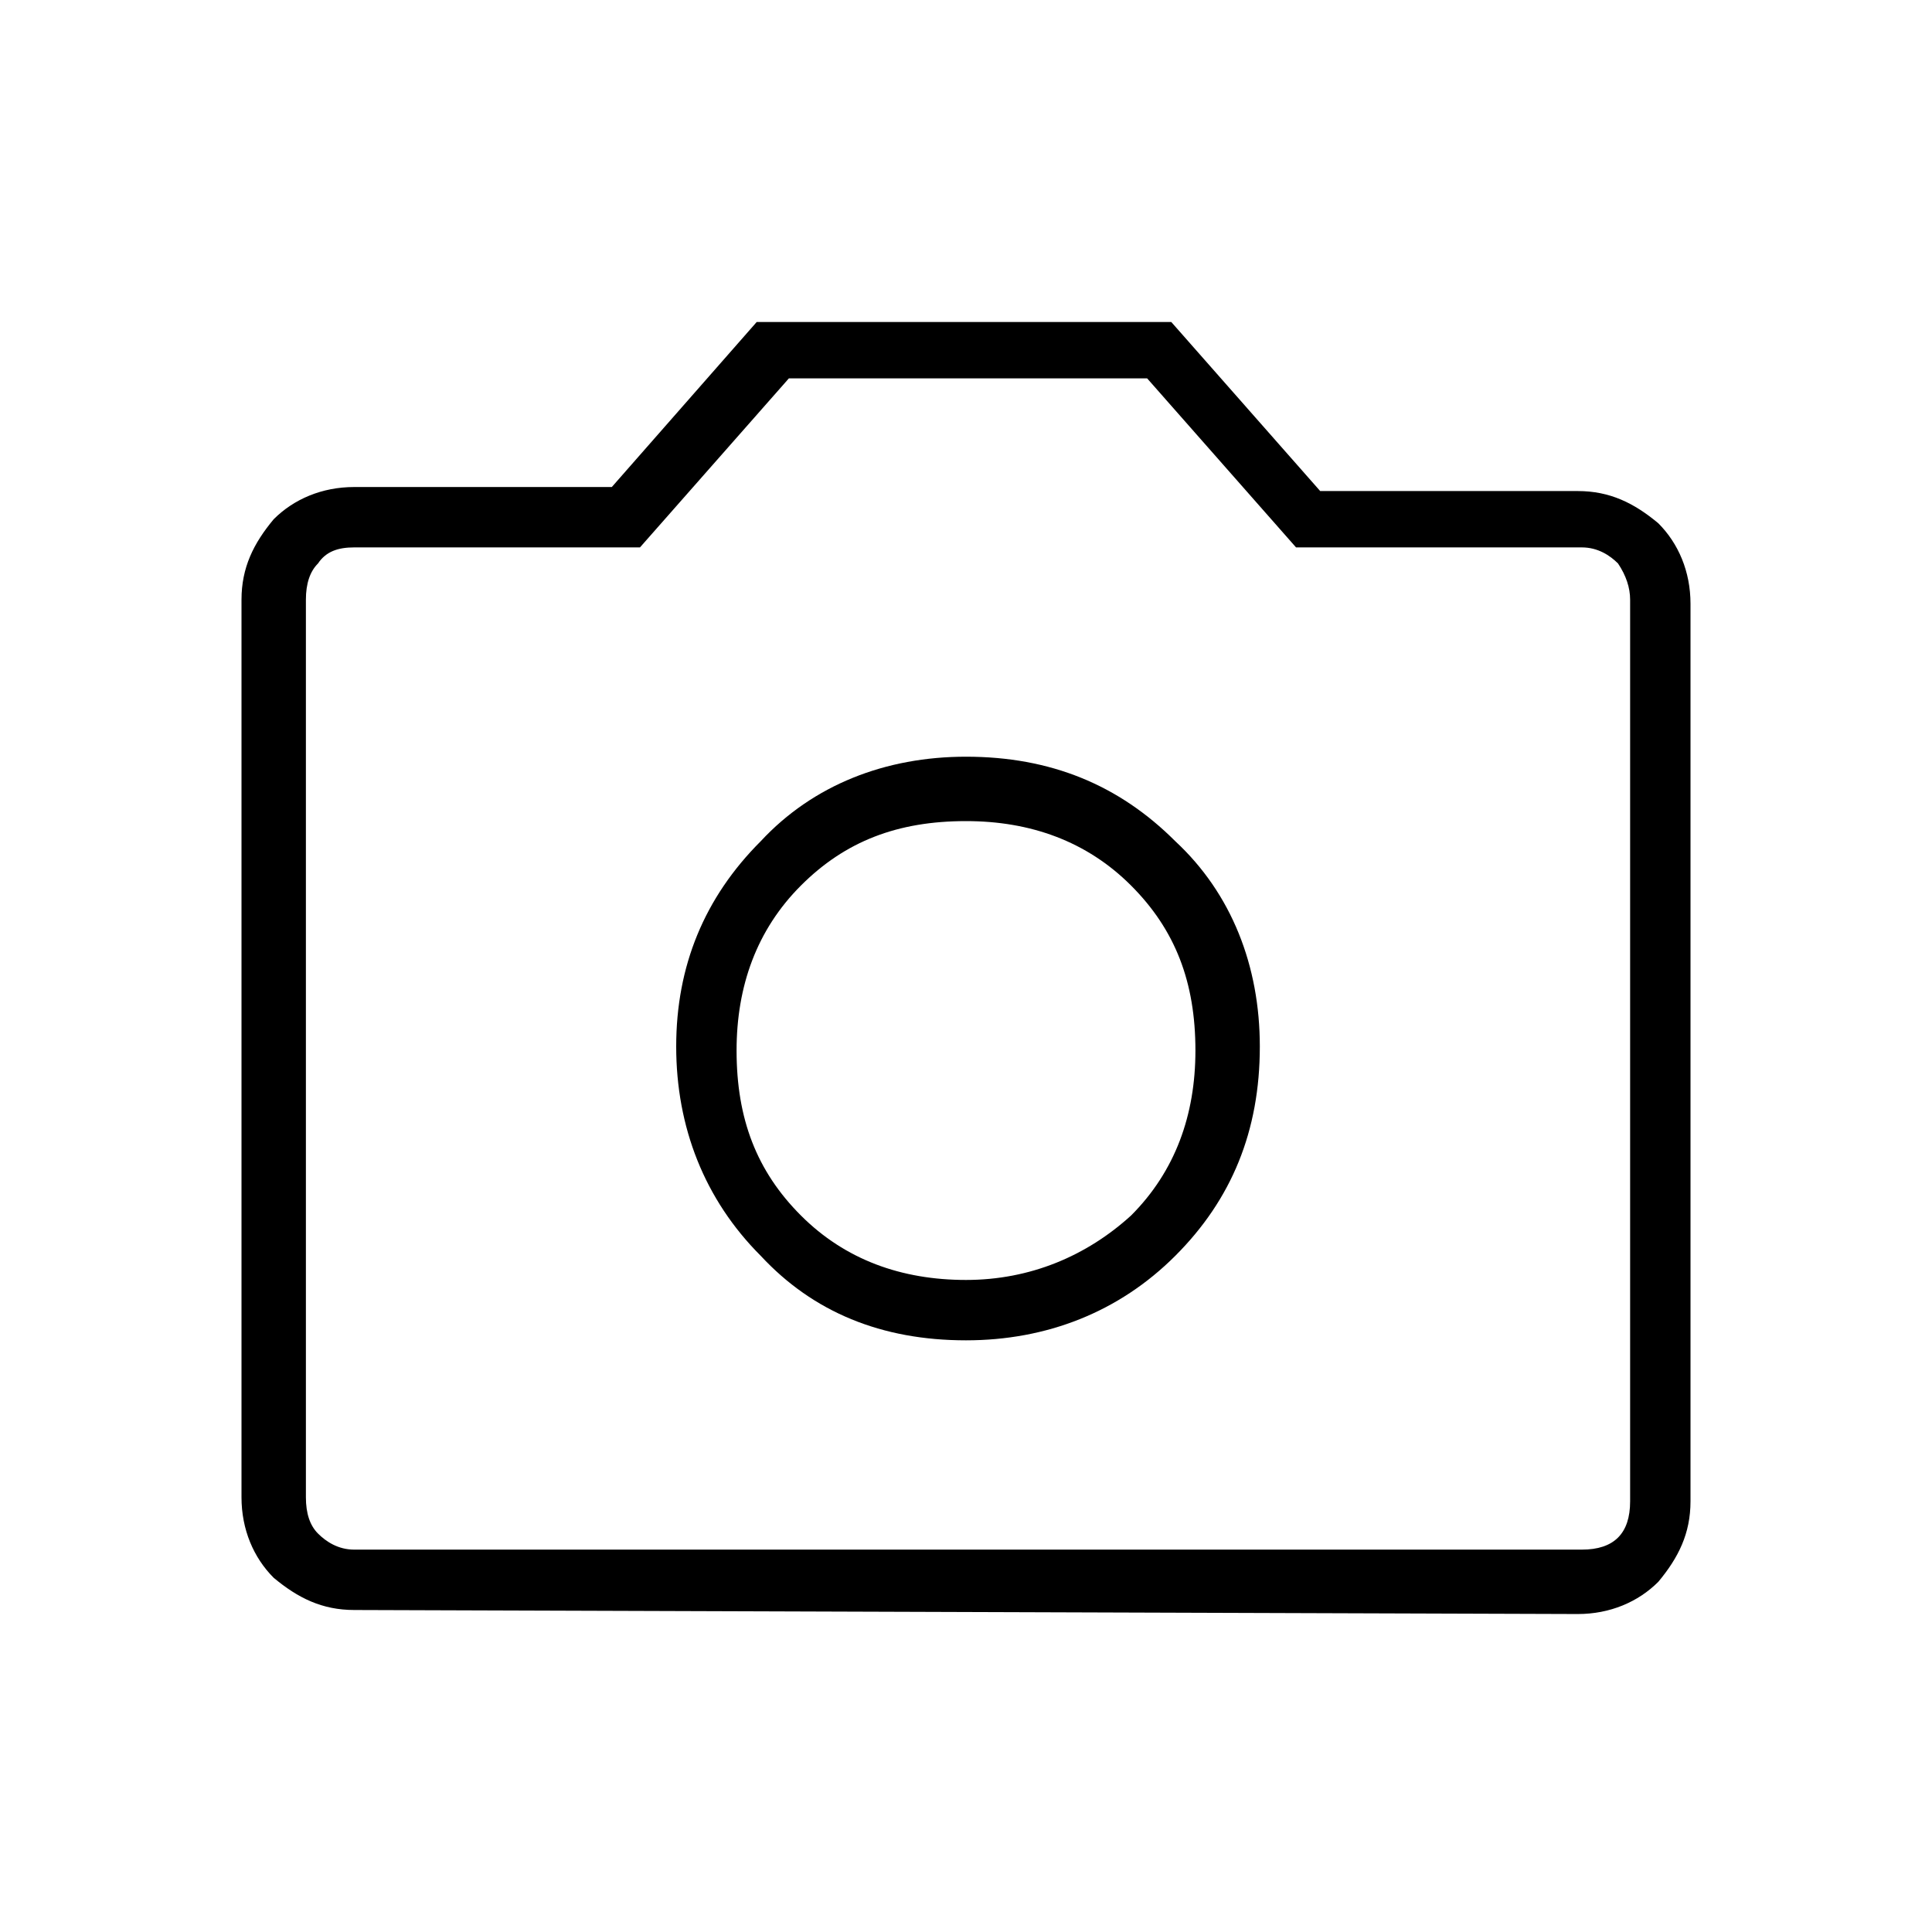 <?xml version="1.0" encoding="utf-8"?>
<!-- Generator: Adobe Illustrator 26.3.1, SVG Export Plug-In . SVG Version: 6.00 Build 0)  -->
<svg version="1.1" id="Слой_1" xmlns="http://www.w3.org/2000/svg" xmlns:xlink="http://www.w3.org/1999/xlink" x="0px" y="0px"
	 viewBox="0 0 48 48" style="enable-background:new 0 0 48 48;" xml:space="preserve">
<path d="M24,33.3c2,0,3.8-0.7,5.2-2.1c1.4-1.4,2.1-3.1,2.1-5.2c0-2-0.7-3.8-2.1-5.1c-1.4-1.4-3.1-2.1-5.2-2.1c-2,0-3.8,0.7-5.1,2.1
	c-1.4,1.4-2.1,3.1-2.1,5.1s0.7,3.8,2.1,5.2C20.2,32.6,21.9,33.3,24,33.3z M24,31.8c-1.6,0-3-0.5-4.1-1.6s-1.6-2.4-1.6-4.1
	c0-1.6,0.5-3,1.6-4.1s2.4-1.6,4.1-1.6c1.6,0,3,0.5,4.1,1.6s1.6,2.4,1.6,4.1c0,1.6-0.5,3-1.6,4.1C27,31.2,25.6,31.8,24,31.8z M8.8,40
	c-0.8,0-1.4-0.3-2-0.8C6.3,38.7,6,38,6,37.2V14.9c0-0.8,0.3-1.4,0.8-2c0.5-0.5,1.2-0.8,2-0.8h6.4L18.8,8h10.3l3.7,4.2h6.4
	c0.8,0,1.4,0.3,2,0.8c0.5,0.5,0.8,1.2,0.8,2v22.3c0,0.8-0.3,1.4-0.8,2c-0.5,0.5-1.2,0.8-2,0.8L8.8,40L8.8,40z M8.8,38.5h30.5
	c0.4,0,0.7-0.1,0.9-0.3s0.3-0.5,0.3-0.9V14.9c0-0.3-0.1-0.6-0.3-0.9c-0.2-0.2-0.5-0.4-0.9-0.4h-7.1l-3.7-4.2h-8.9l-3.7,4.2H8.8
	c-0.4,0-0.7,0.1-0.9,0.4c-0.2,0.2-0.3,0.5-0.3,0.9v22.3c0,0.4,0.1,0.7,0.3,0.9S8.4,38.5,8.8,38.5z"/>
</svg>
